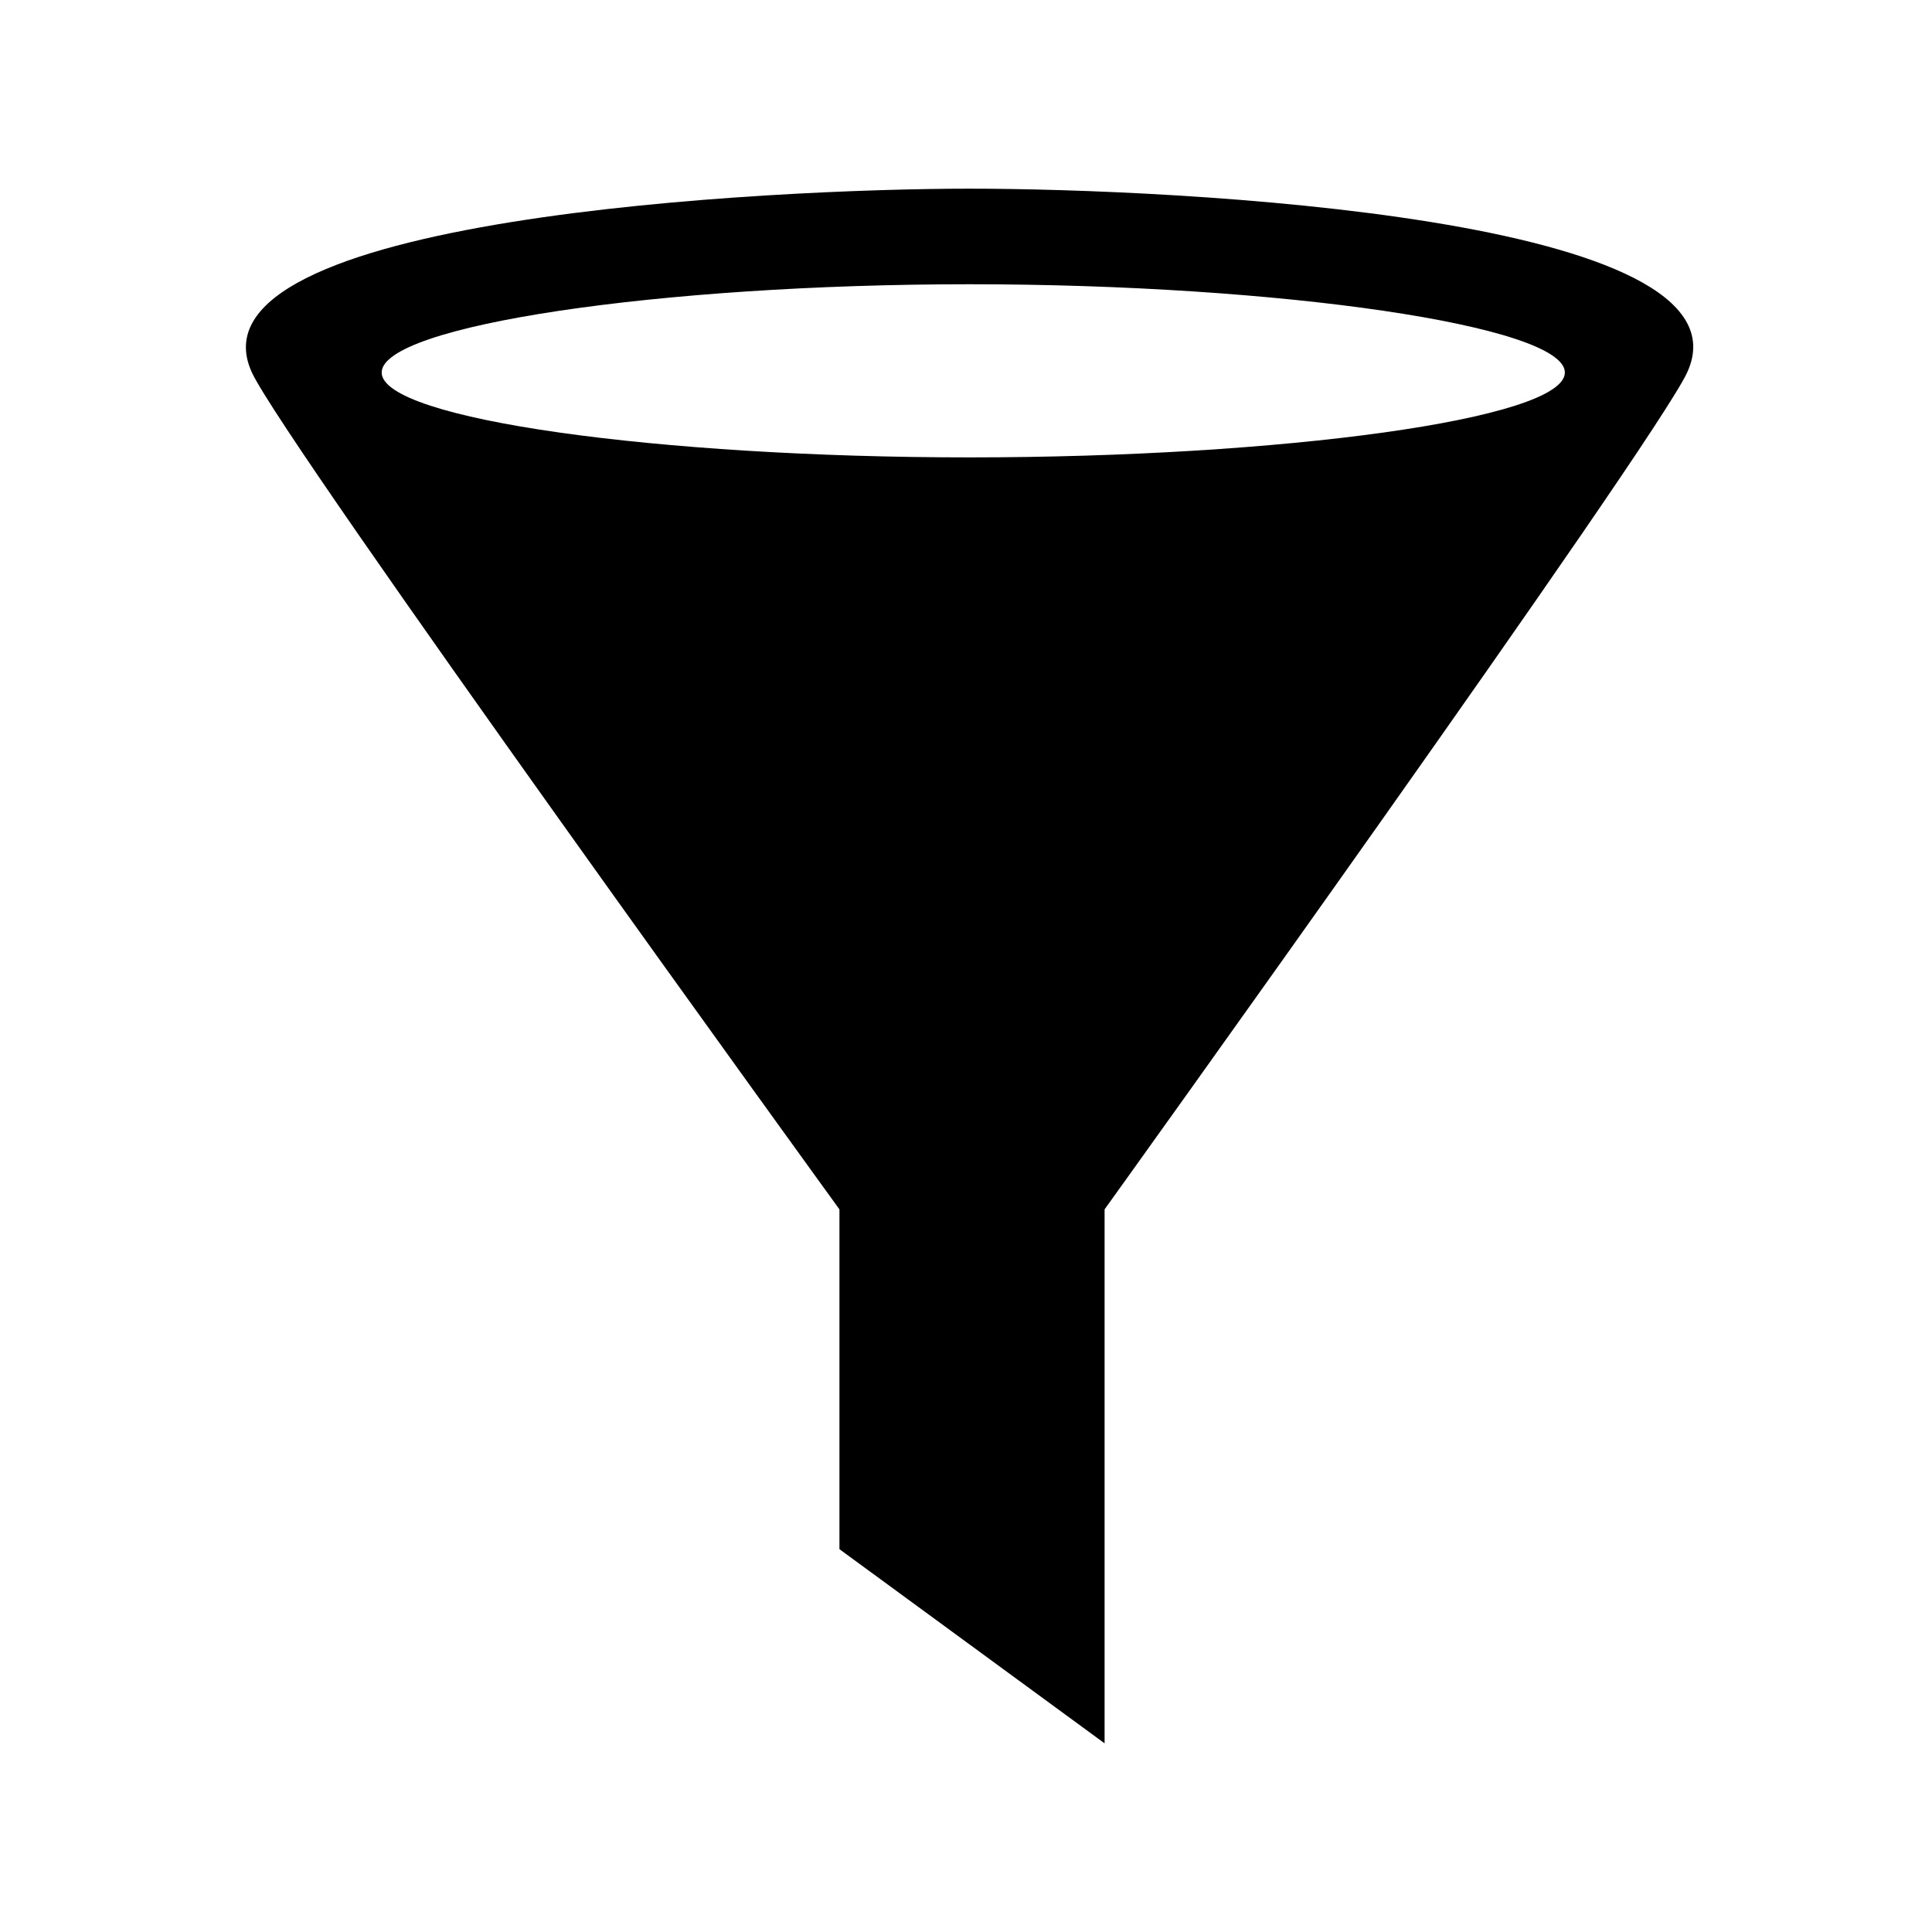<?xml version="1.0" encoding="utf-8"?>


<!-- The icon can be used freely in both personal and commercial projects with no attribution required, but always appreciated. 
You may NOT sub-license, resell, rent, redistribute or otherwise transfer the icon without express written permission from iconmonstr.com -->


<!DOCTYPE svg PUBLIC "-//W3C//DTD SVG 1.1//EN" "http://www.w3.org/Graphics/SVG/1.1/DTD/svg11.dtd">

<svg version="1.1" xmlns="http://www.w3.org/2000/svg" xmlns:xlink="http://www.w3.org/1999/xlink" x="0px" y="0px"

	 width="512px" height="512px" viewBox="0 0 512 512" enable-background="new 0 0 512 512" xml:space="preserve">

<path id="filter-3-icon" d="M447.089,98.766C466.334,57.37,310.527,50,256.935,50c-51.157,0-209.399,7.37-190.155,48.766

	c8.858,19.055,155.682,221.729,155.682,221.729v90.051L292.726,462V320.494C292.726,320.494,438.23,117.82,447.089,98.766z

	 M256.935,75.328c82.211,0,157.77,10.963,157.77,23.389s-75.559,22.497-157.77,22.497s-155.788-10.071-155.788-22.497

	S174.724,75.328,256.935,75.328z"/>

</svg>

